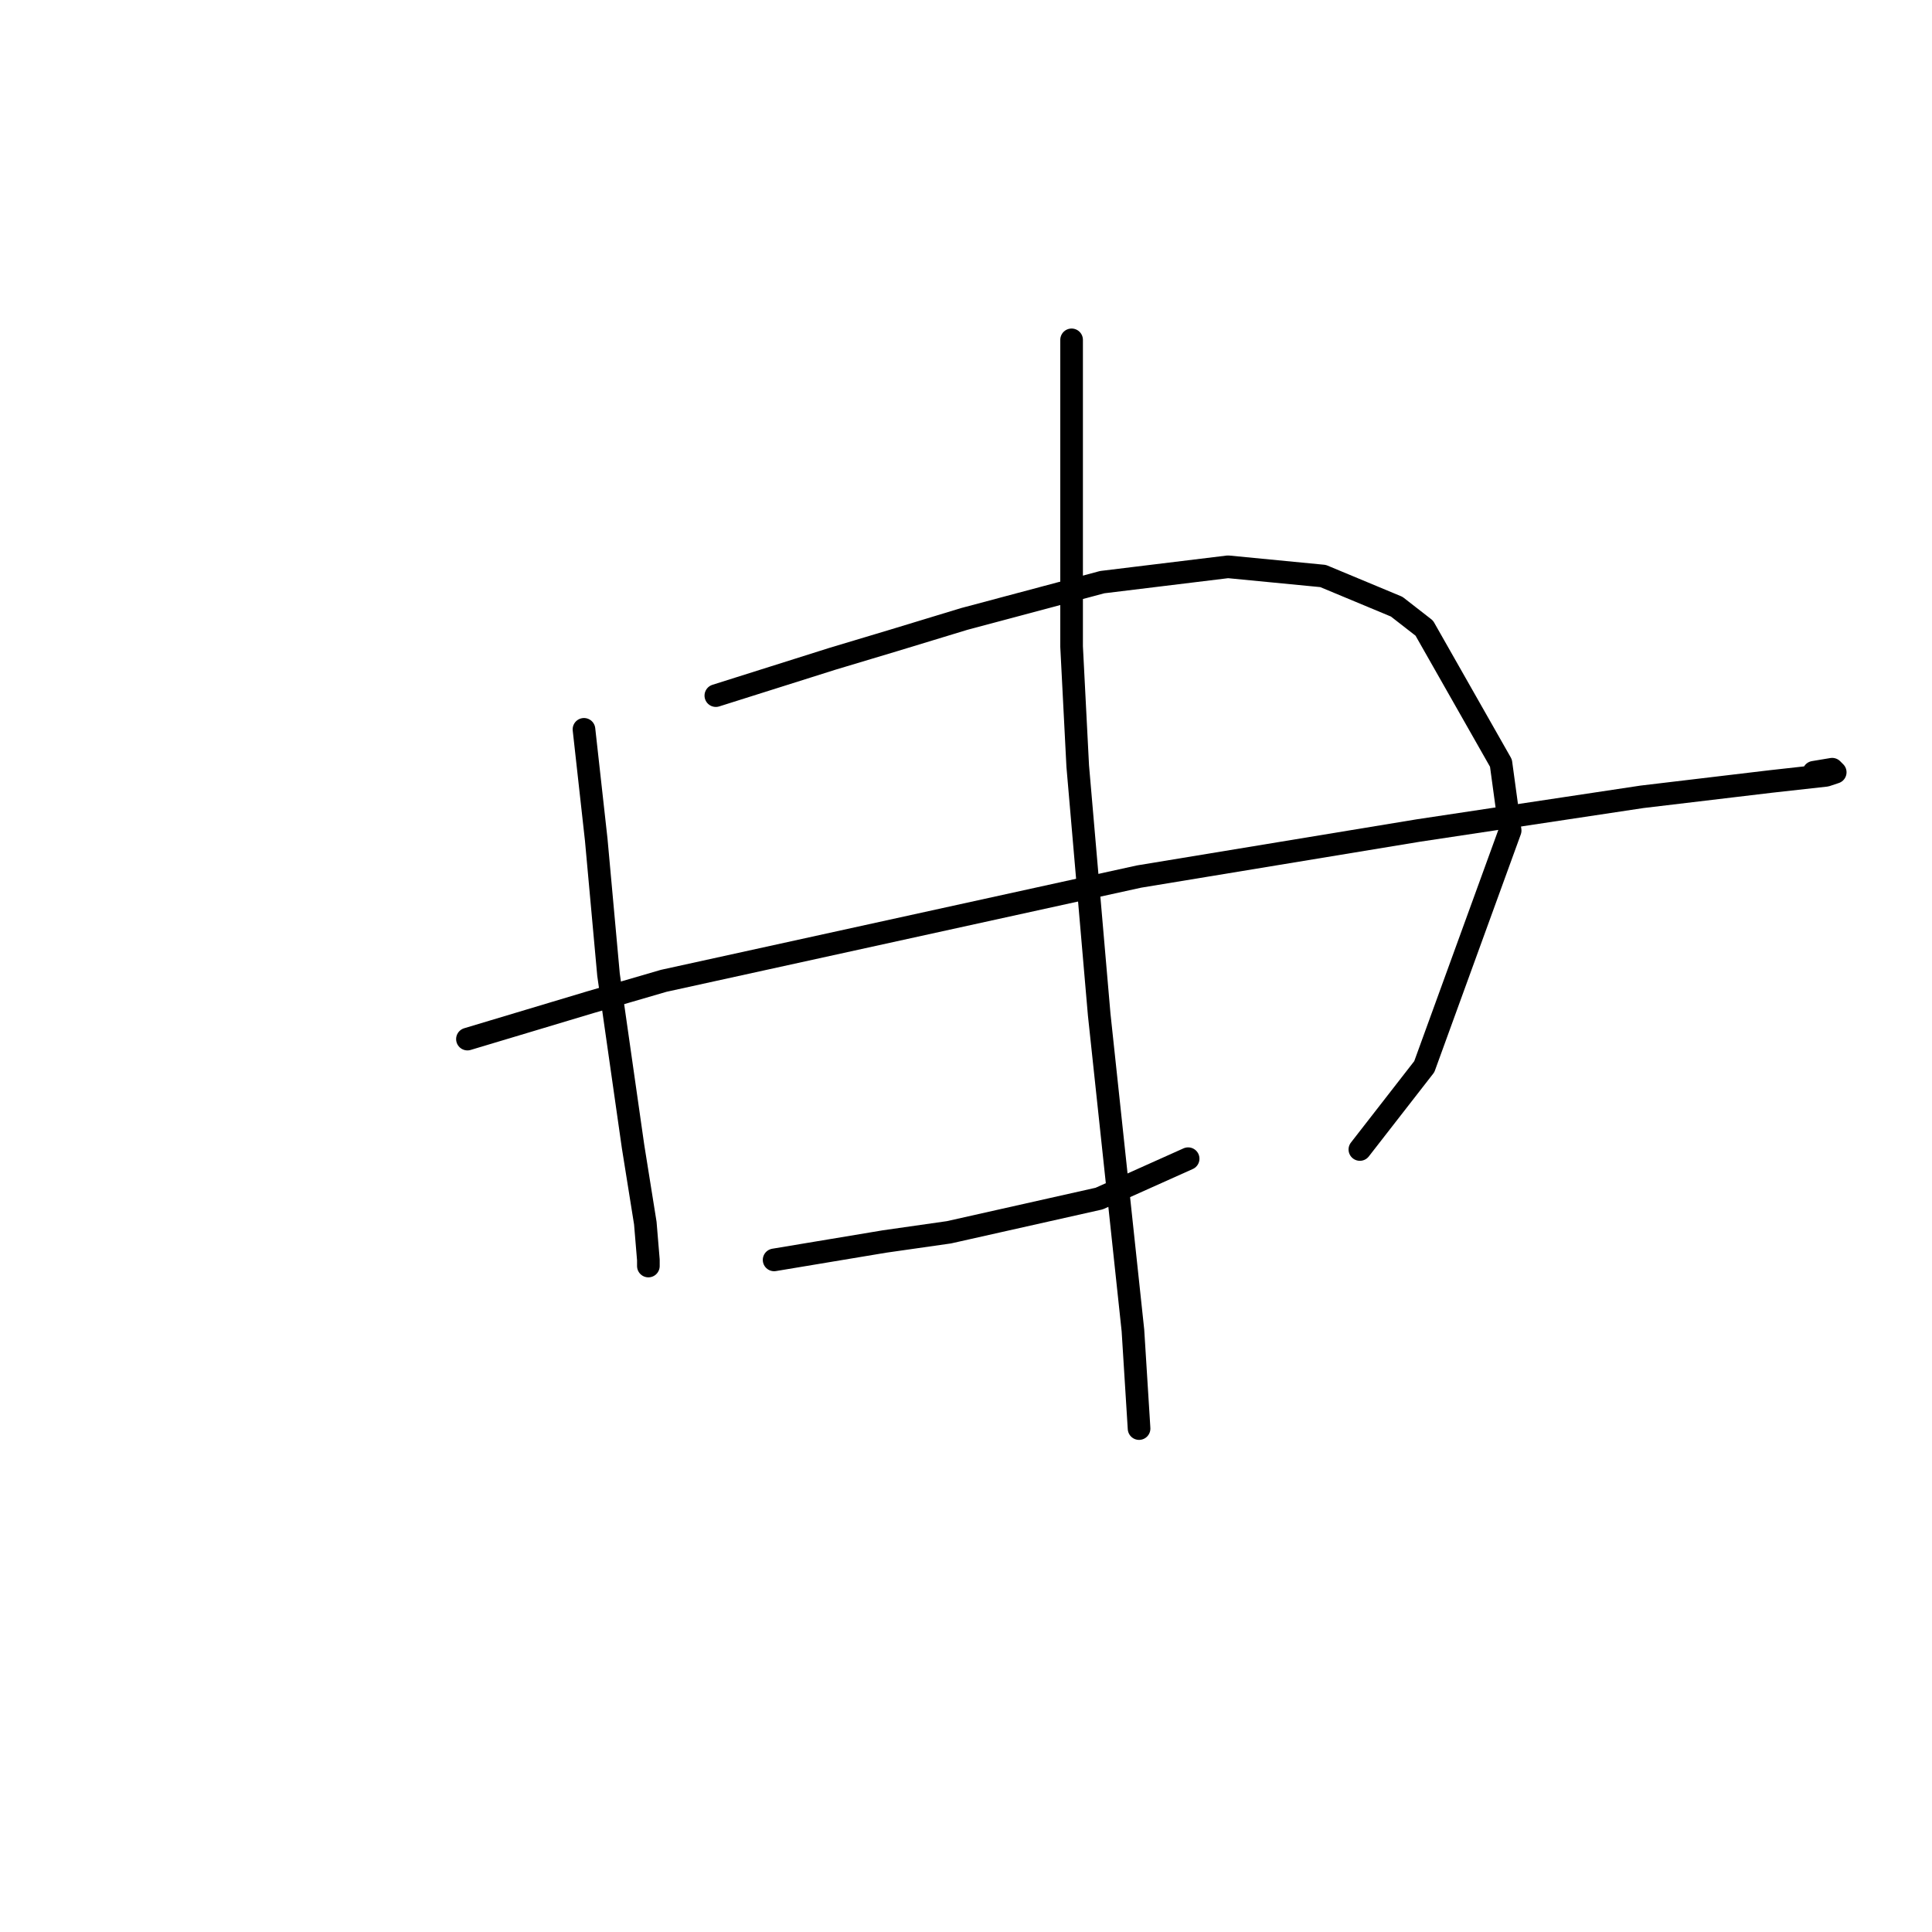 <?xml version="1.0" standalone="no"?>
    <svg width="256" height="256" xmlns="http://www.w3.org/2000/svg" version="1.1">
    <polyline stroke="black" stroke-width="3" stroke-linecap="round" fill="transparent" stroke-linejoin="round" points="77.38 96.642 78.192 103.956 79.005 111.271 80.631 129.151 83.882 151.908 85.507 162.067 85.913 166.943 85.913 167.756 85.913 167.756 " />
        <polyline stroke="black" stroke-width="3" stroke-linecap="round" fill="transparent" stroke-linejoin="round" points="94.853 92.172 102.574 89.734 110.295 87.295 118.423 84.857 127.769 82.013 146.056 77.136 162.717 75.104 175.314 76.324 185.067 80.387 188.724 83.232 198.883 101.112 200.102 110.052 188.724 141.342 180.19 152.314 180.19 152.314 " />
        <polyline stroke="black" stroke-width="3" stroke-linecap="round" fill="transparent" stroke-linejoin="round" points="61.938 137.685 70.065 135.247 78.192 132.808 87.945 129.964 150.932 116.147 187.911 110.052 217.576 105.582 234.643 103.55 241.958 102.737 243.177 102.331 242.771 101.925 240.332 102.331 240.332 102.331 " />
        <polyline stroke="black" stroke-width="3" stroke-linecap="round" fill="transparent" stroke-linejoin="round" points="102.574 166.943 109.889 165.724 117.204 164.505 125.737 163.286 145.649 158.816 157.434 153.533 157.434 153.533 " />
        <polyline stroke="black" stroke-width="3" stroke-linecap="round" fill="transparent" stroke-linejoin="round" points="141.992 45.033 141.992 58.037 141.992 71.041 141.992 85.67 142.805 101.518 145.649 134.434 150.119 176.289 150.932 189.293 150.932 189.293 " />
        </svg>